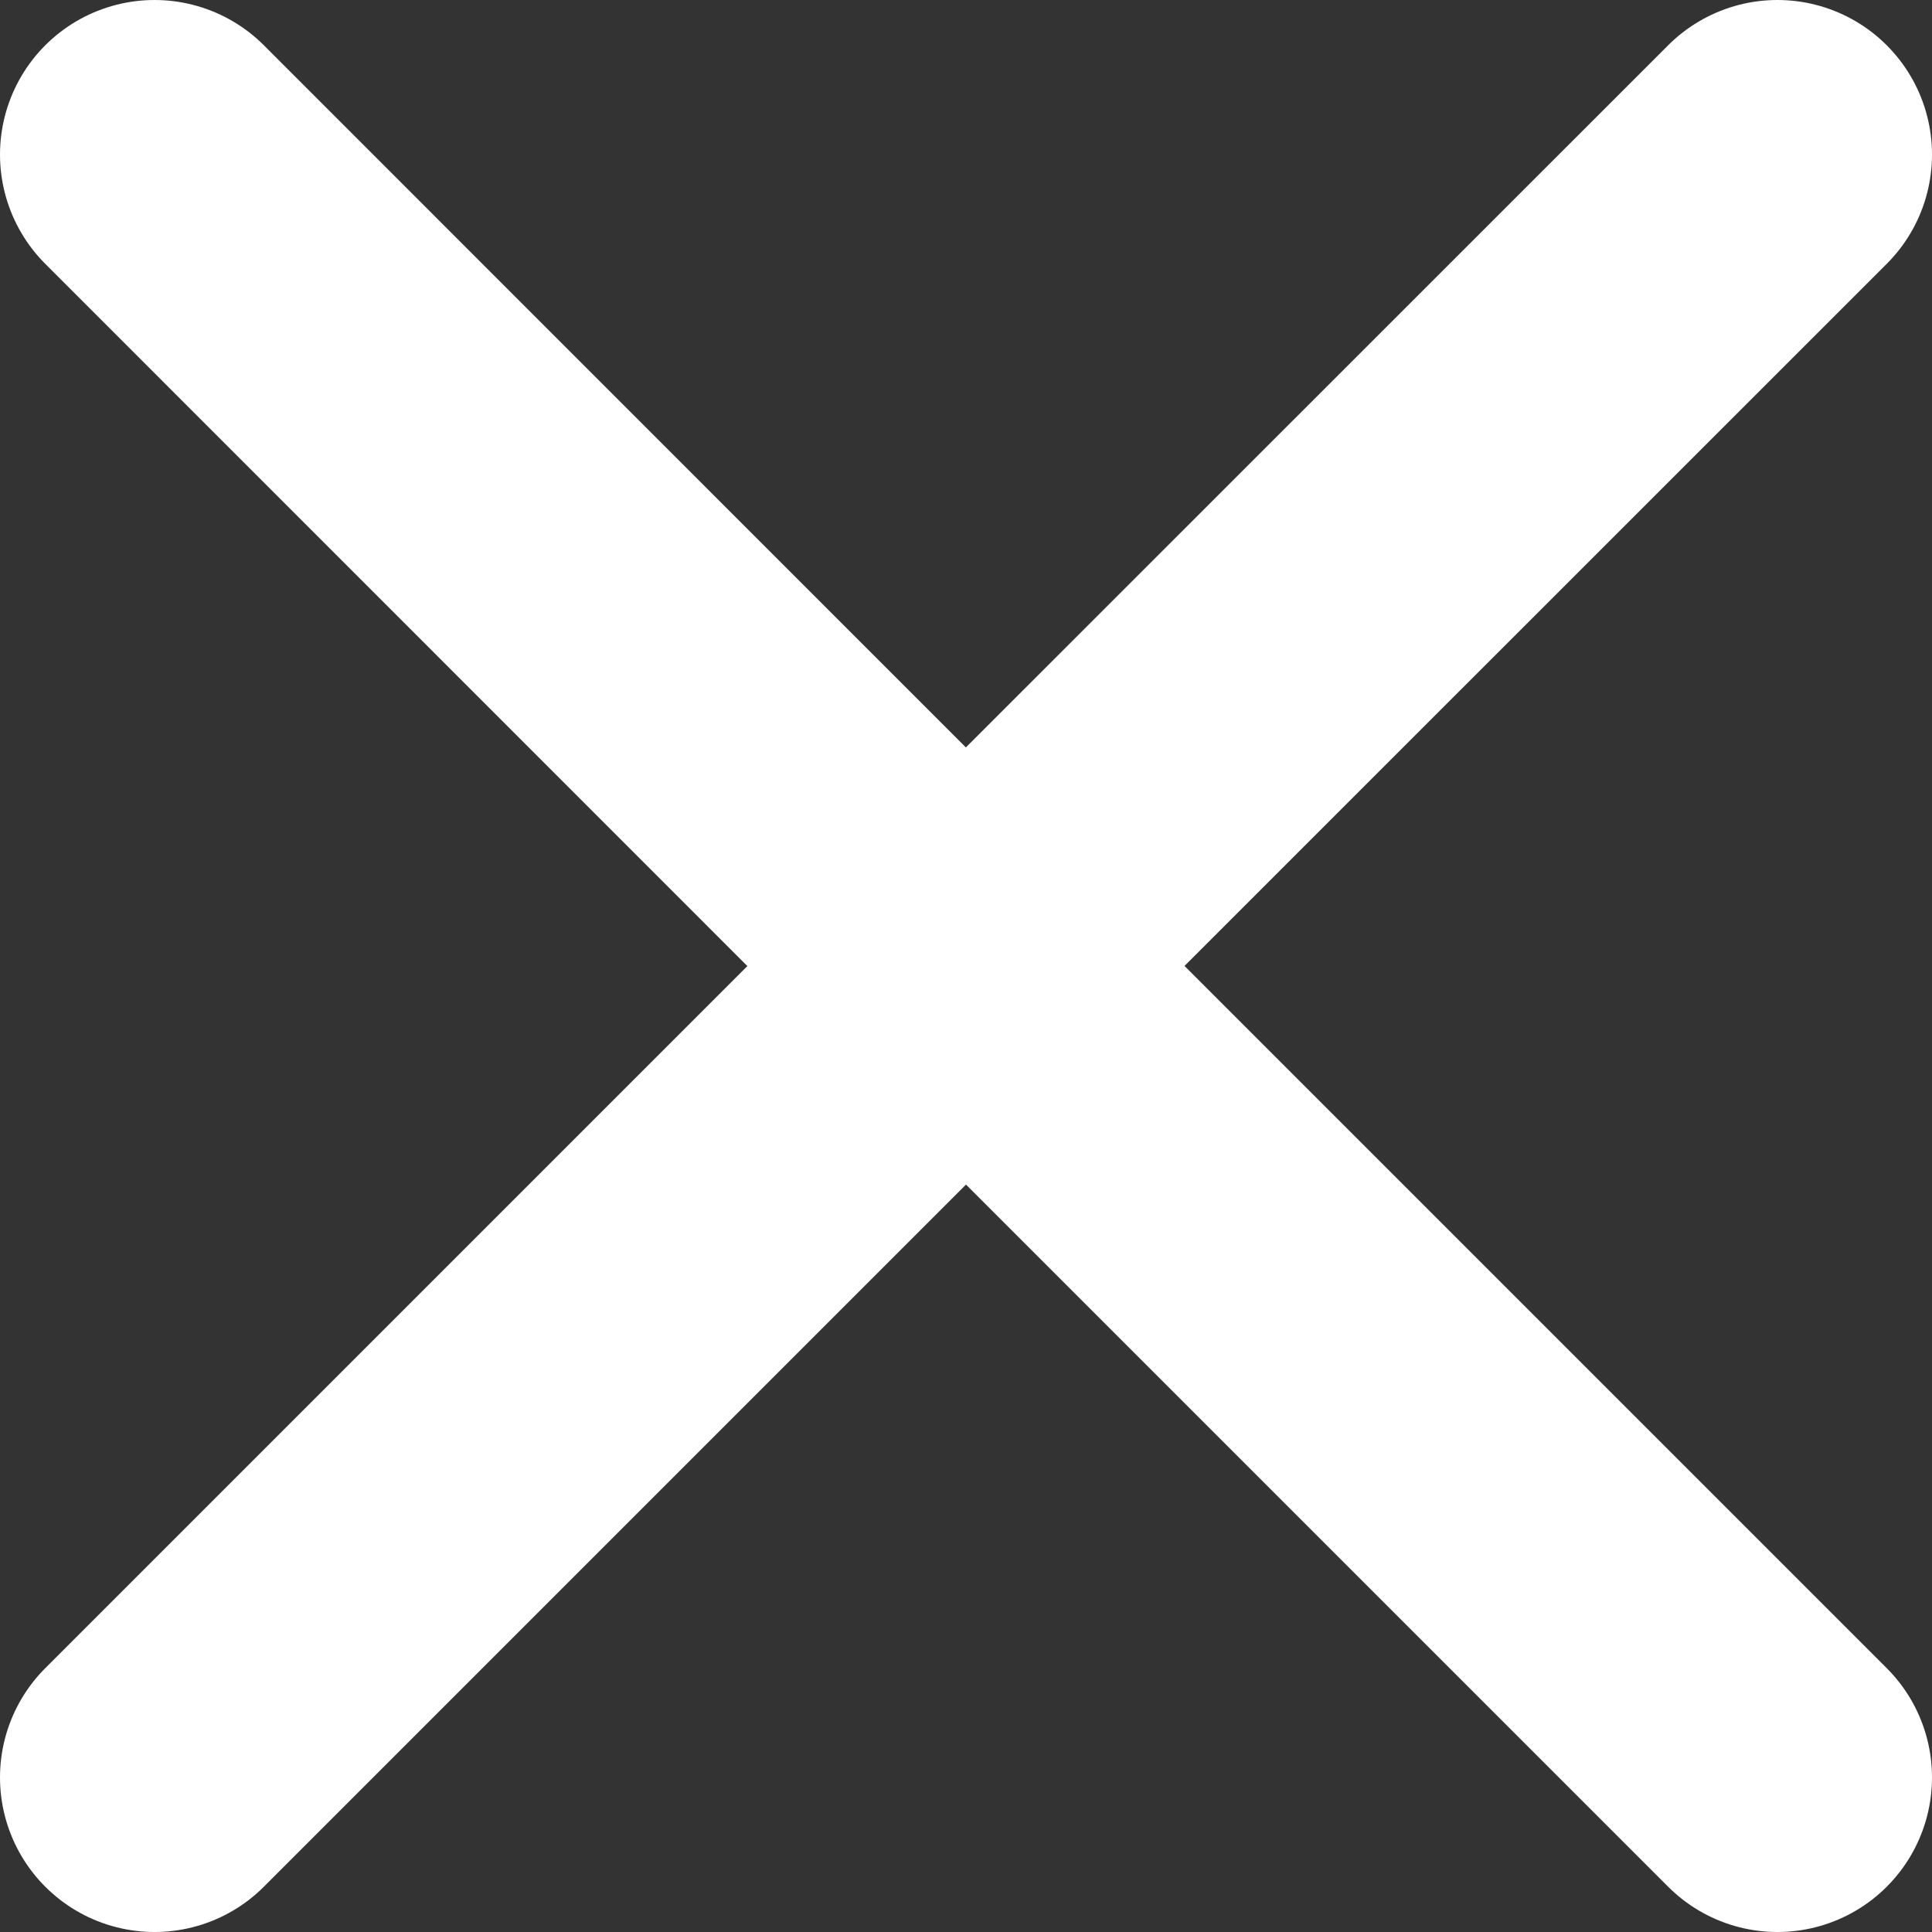 <svg width="25" height="25" viewBox="0 0 25 25" fill="none" xmlns="http://www.w3.org/2000/svg">
<rect x="0" y="0" width="25" height="25" fill="#333333" stroke="none"/>
<path d="M2 23L12.5 12.5L23 23M23 2L12.498 12.5L2 2" stroke="white" stroke-width="4" stroke-linecap="round" stroke-linejoin="round"/>
</svg>

